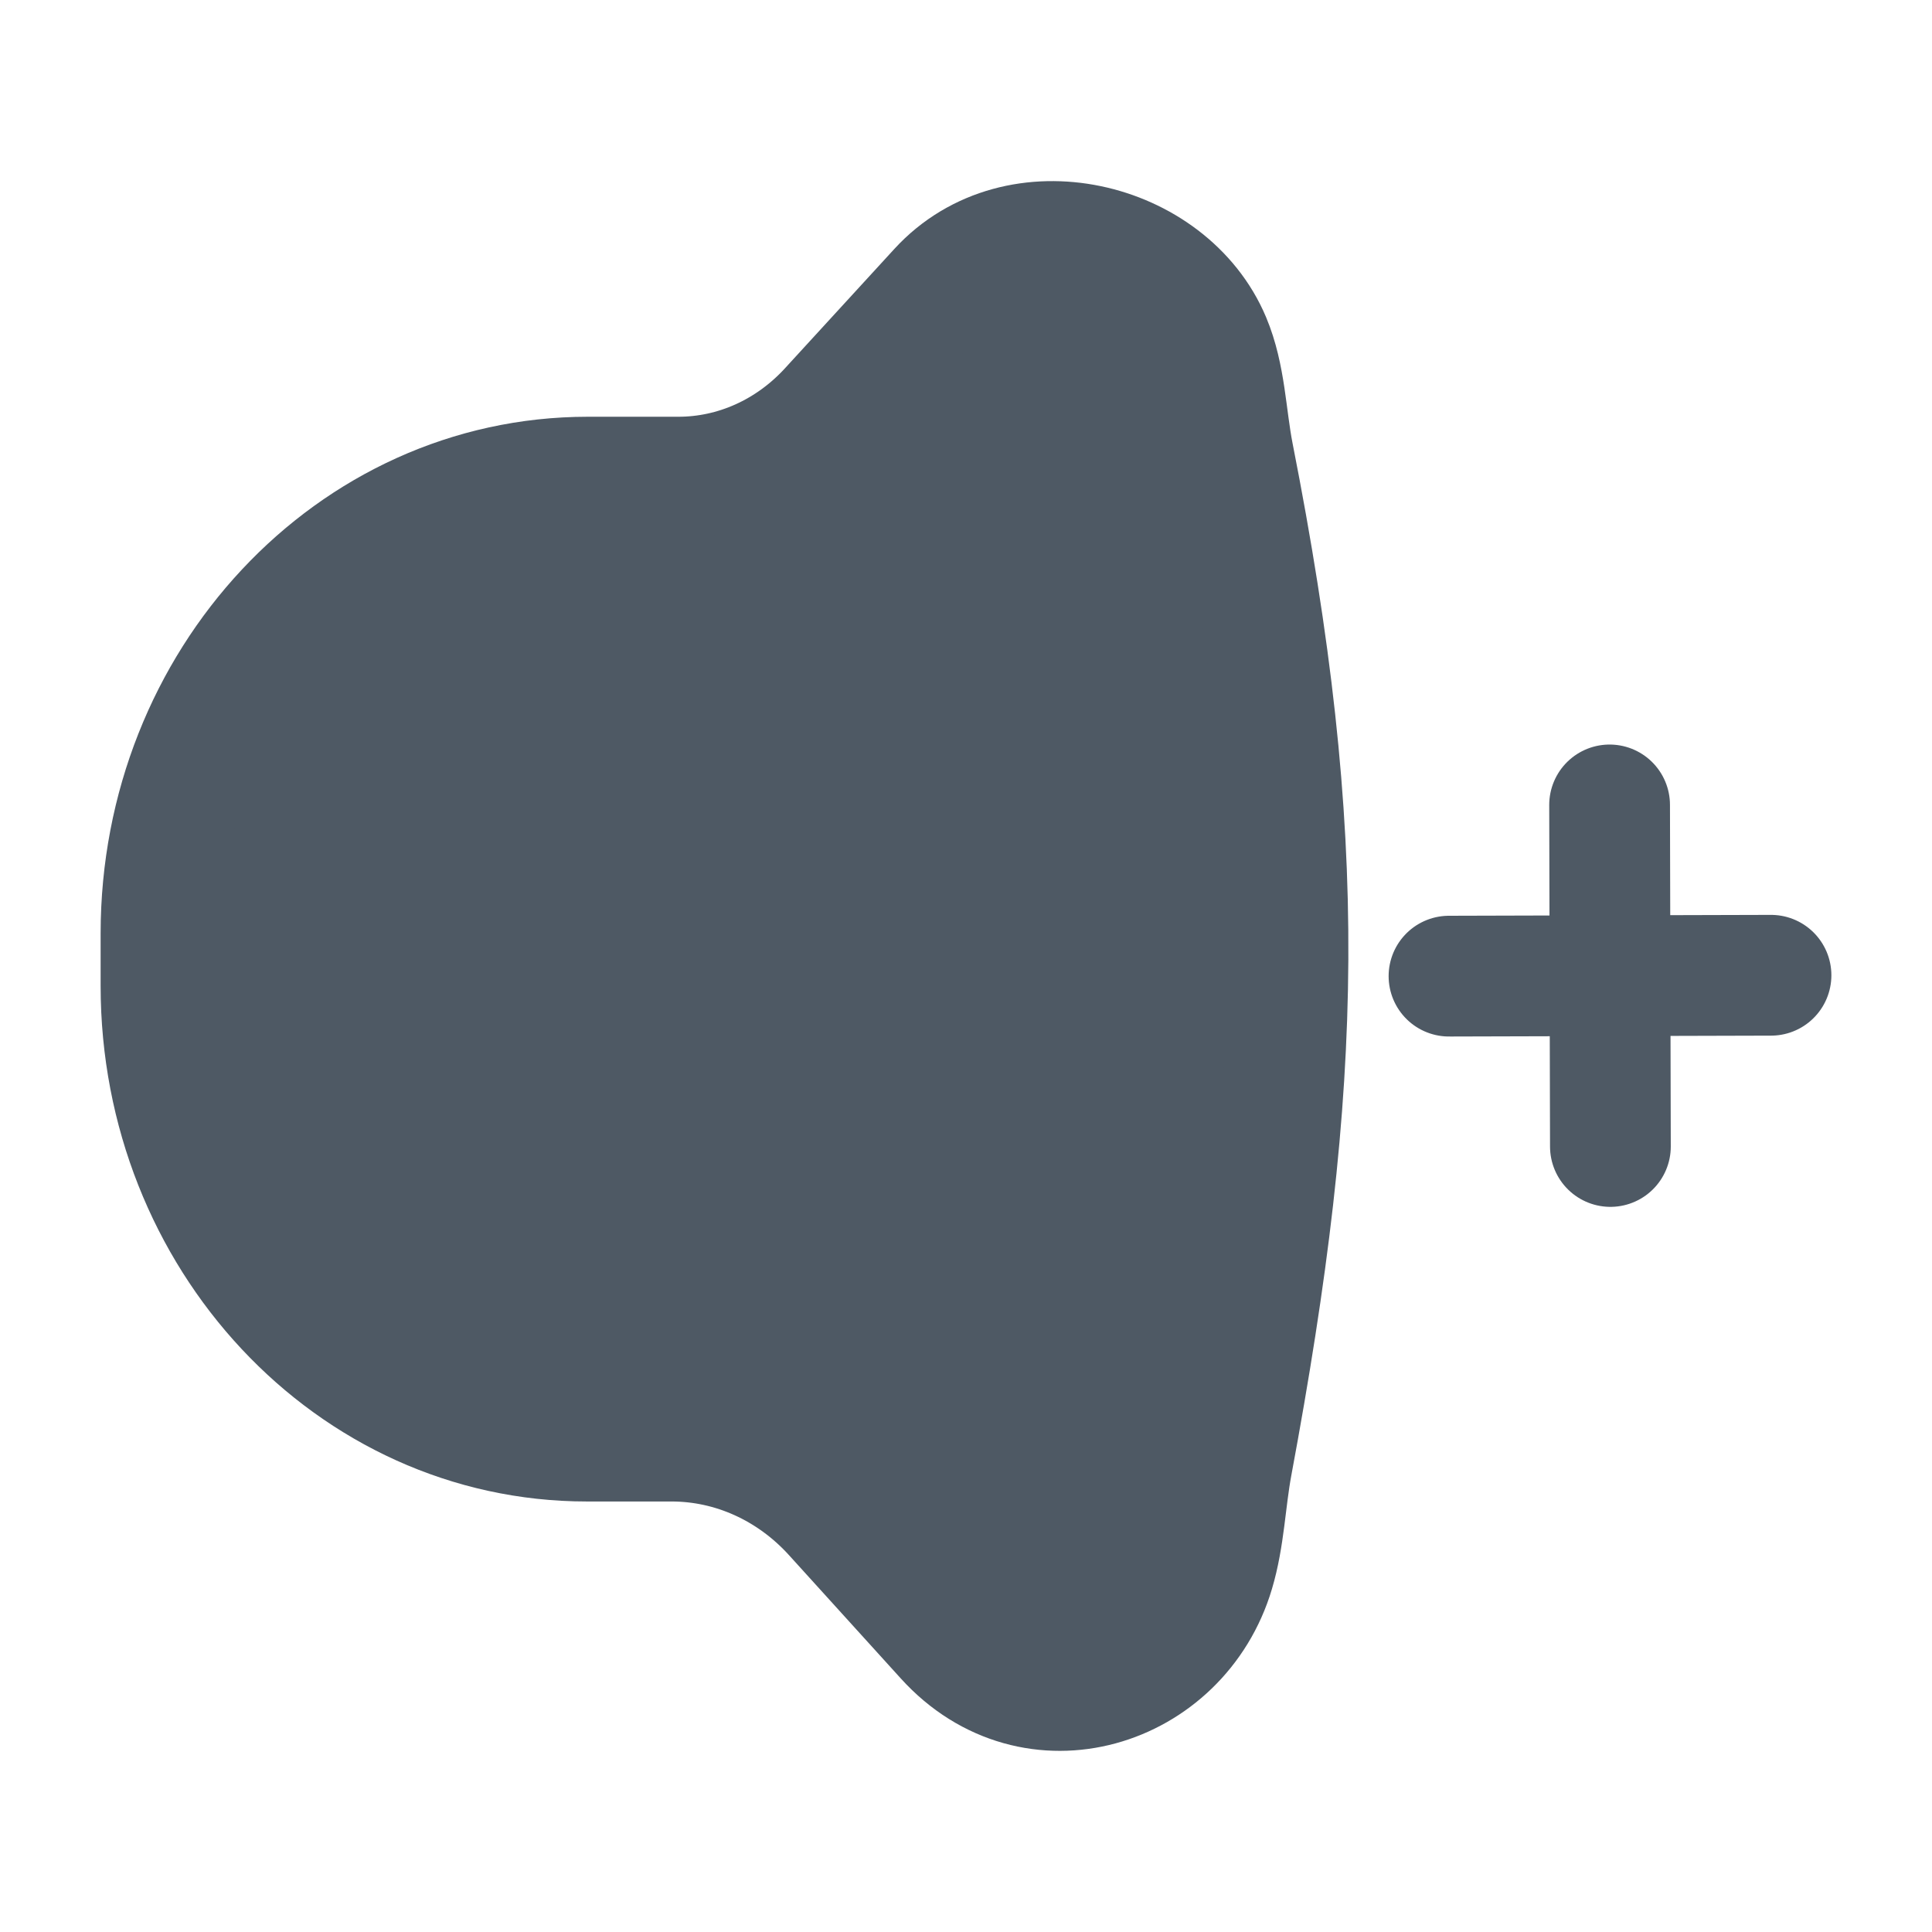 <svg width="24" height="24" viewBox="0 0 24 24" fill="none" xmlns="http://www.w3.org/2000/svg">
<path d="M18 12.126L22 12.115" stroke="#4E5964" stroke-width="1.5" stroke-miterlimit="10" stroke-linecap="round" stroke-linejoin="round"/>
<path d="M20.005 14.242L19.995 9.999" stroke="#4E5964" stroke-width="1.5" stroke-miterlimit="10" stroke-linecap="round" stroke-linejoin="round"/>
<path d="M10.301 5.085C10.794 4.547 11.663 3.599 11.663 3.599C11.663 3.599 11.663 3.599 11.663 3.599C12.643 2.53 14.511 2.984 15.036 4.23C15.223 4.674 15.228 5.175 15.32 5.647C16.262 10.433 16.196 13.398 15.303 18.196C15.221 18.637 15.21 19.097 15.081 19.527C14.649 20.977 12.839 21.553 11.746 20.347C11.746 20.347 11.746 20.347 11.746 20.347C11.746 20.347 10.884 19.397 10.356 18.814C9.827 18.231 9.101 17.902 8.342 17.902H7.29C4.368 17.902 2 15.37 2 12.246V11.596C2 8.465 4.374 5.927 7.302 5.927C7.302 5.927 7.722 5.927 8.427 5.927C9.132 5.927 9.807 5.623 10.301 5.085Z" fill="#4E5964" stroke="#4E5964" stroke-width="1.5"/>
</svg>
